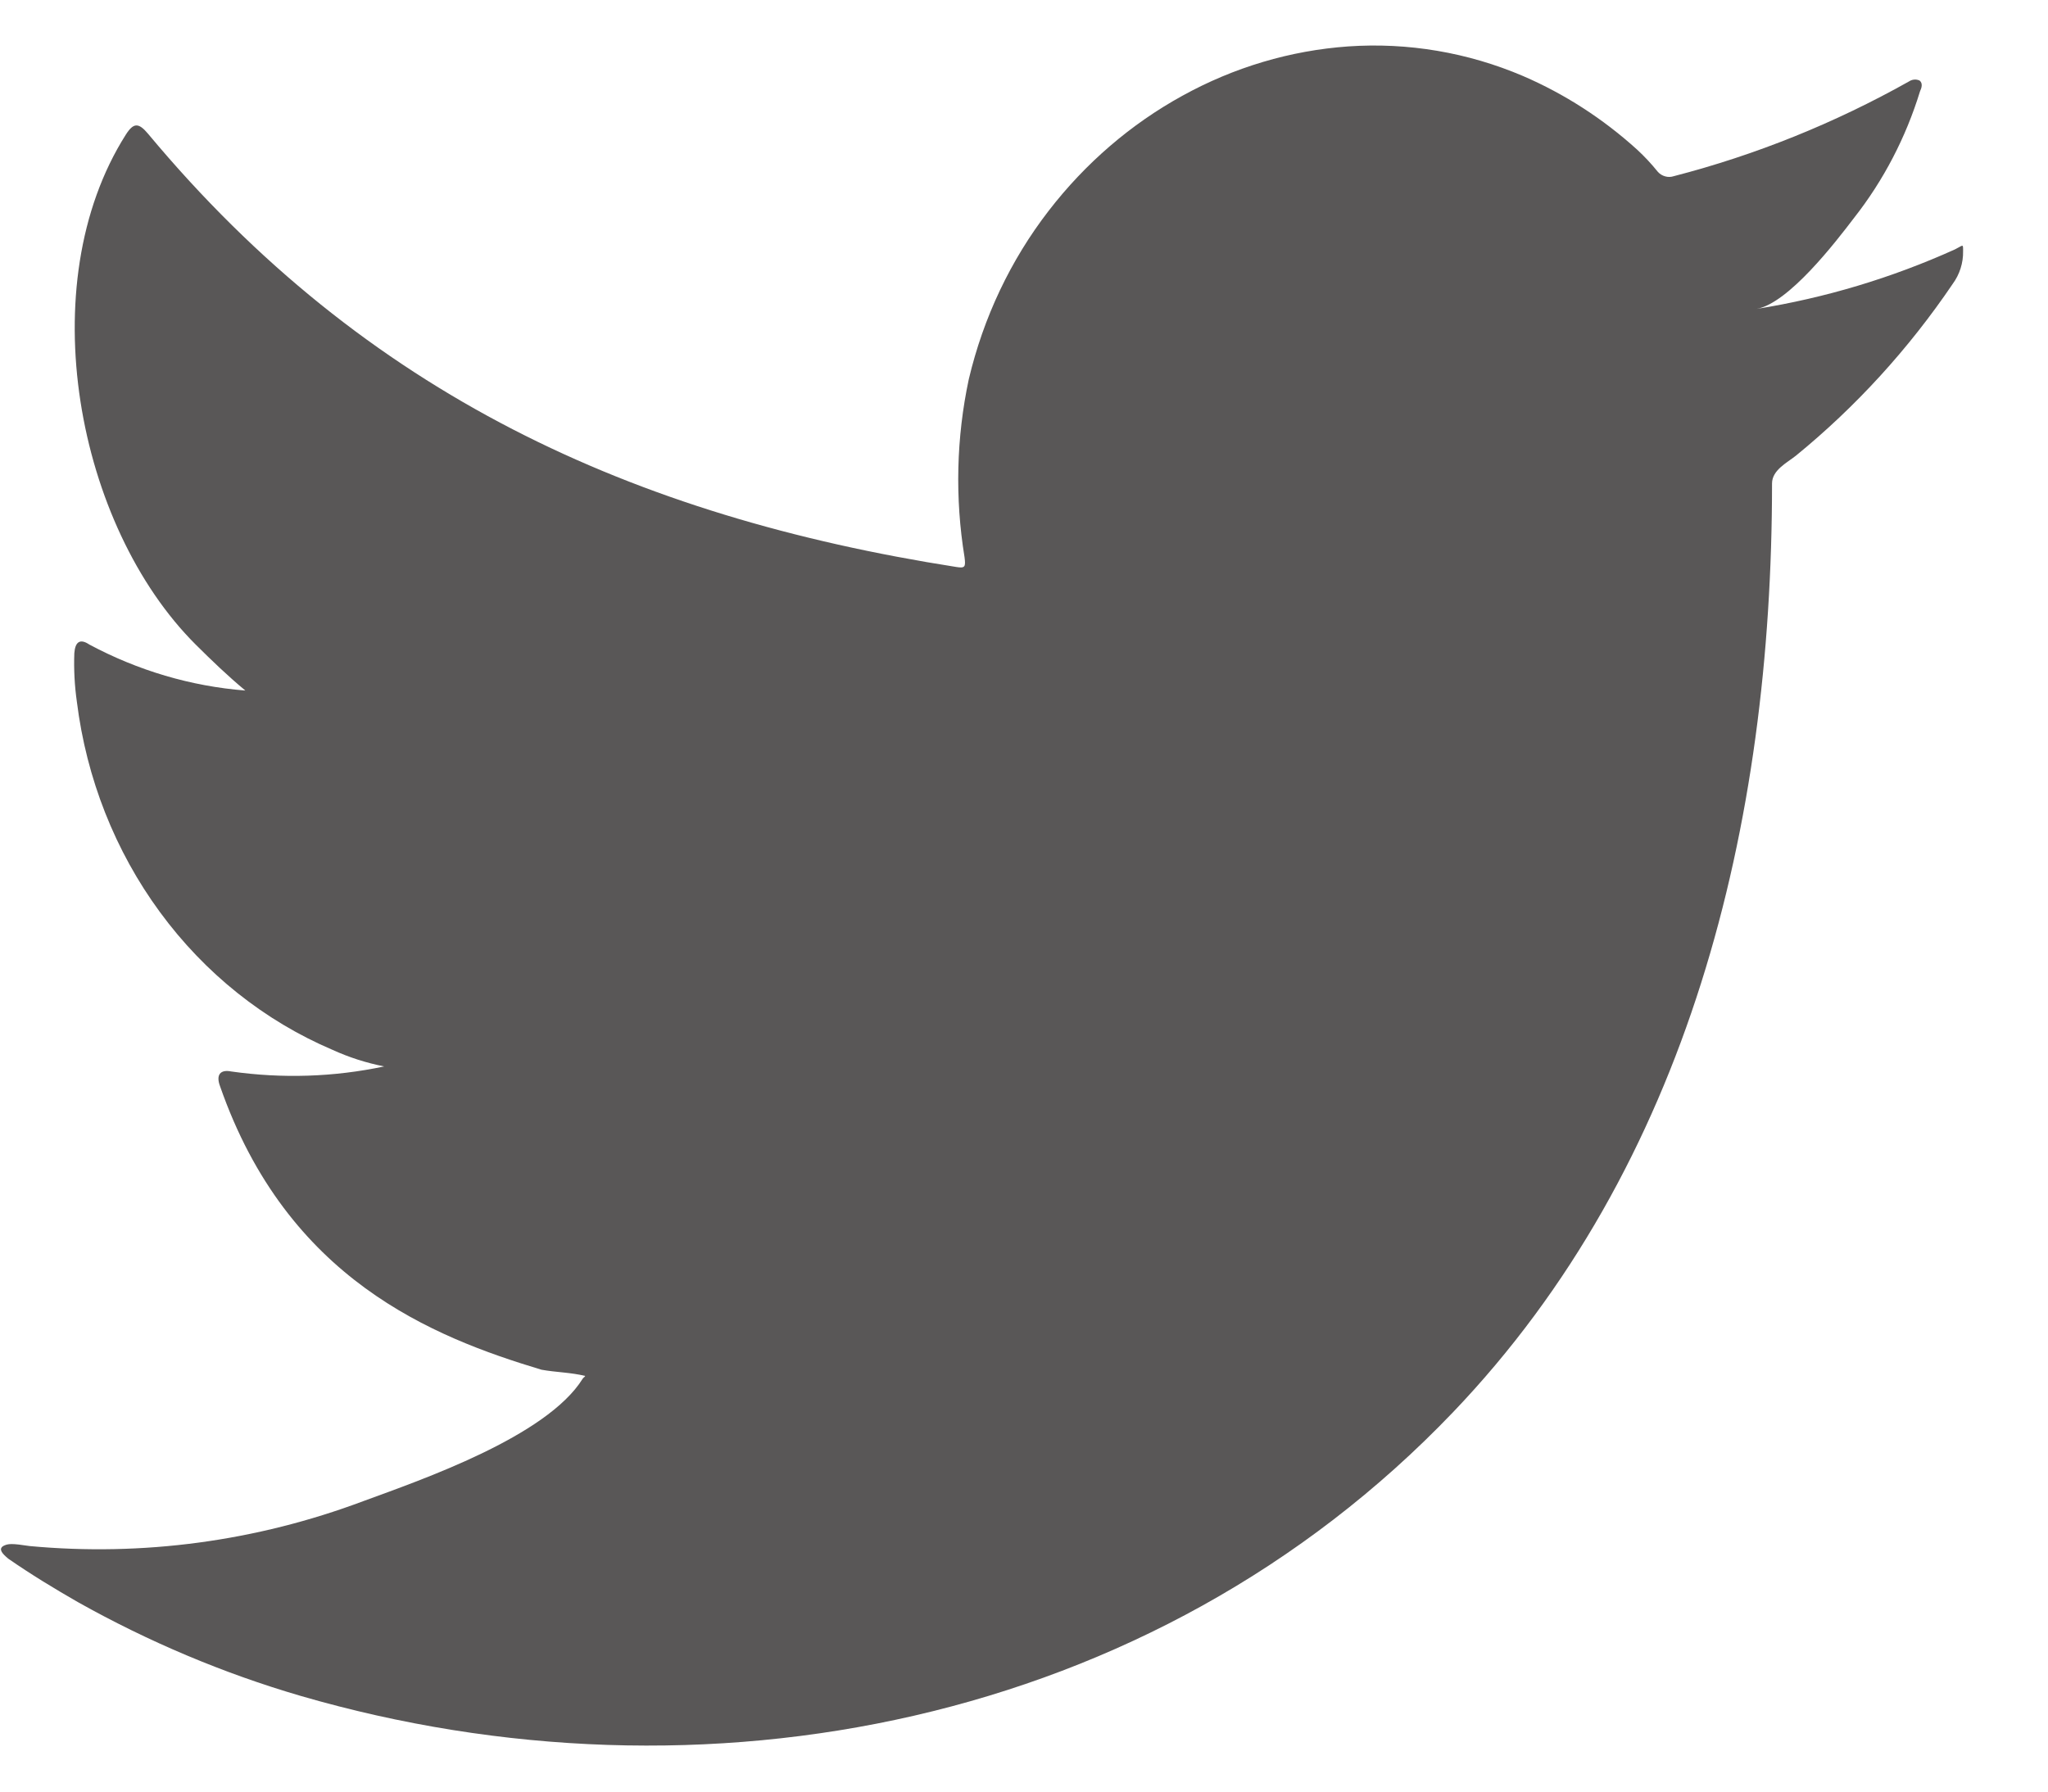 <svg width="24" height="21" viewBox="0 0 24 21" fill="none" xmlns="http://www.w3.org/2000/svg">
<path d="M22.91 2.923C22.166 3.259 21.385 3.493 20.585 3.621C20.959 3.555 21.508 2.842 21.728 2.553C22.072 2.115 22.334 1.612 22.5 1.071C22.52 1.029 22.535 0.976 22.495 0.944C22.475 0.935 22.453 0.931 22.432 0.933C22.41 0.935 22.39 0.942 22.372 0.954C21.5 1.444 20.574 1.817 19.615 2.065C19.582 2.076 19.546 2.077 19.513 2.067C19.48 2.058 19.449 2.039 19.426 2.012C19.352 1.92 19.271 1.833 19.184 1.753C18.786 1.392 18.335 1.101 17.848 0.891C17.199 0.614 16.499 0.496 15.8 0.544C15.121 0.592 14.46 0.789 13.857 1.122C13.253 1.454 12.719 1.913 12.289 2.471C11.843 3.048 11.524 3.722 11.353 4.445C11.207 5.13 11.19 5.838 11.303 6.53C11.318 6.646 11.309 6.662 11.208 6.646C7.422 6.053 4.283 4.626 1.735 1.568C1.624 1.436 1.565 1.436 1.474 1.579C0.359 3.338 0.9 6.165 2.293 7.555C2.479 7.74 2.671 7.925 2.875 8.094C2.238 8.044 1.617 7.86 1.047 7.555C0.937 7.481 0.881 7.524 0.871 7.656C0.864 7.847 0.874 8.038 0.901 8.227C1.013 9.125 1.349 9.976 1.875 10.692C2.401 11.409 3.098 11.965 3.895 12.305C4.09 12.394 4.293 12.459 4.502 12.5C3.912 12.625 3.306 12.644 2.709 12.559C2.579 12.533 2.529 12.601 2.579 12.733C3.368 14.997 5.071 15.671 6.345 16.055C6.516 16.086 6.687 16.086 6.858 16.128C6.848 16.145 6.838 16.145 6.828 16.161C6.405 16.84 4.94 17.345 4.256 17.596C3.004 18.066 1.671 18.245 0.348 18.122C0.138 18.09 0.093 18.092 0.037 18.122C-0.021 18.16 0.029 18.213 0.097 18.27C0.364 18.455 0.634 18.619 0.911 18.778C1.741 19.244 2.616 19.613 3.522 19.878C8.216 21.243 13.503 20.24 17.027 16.554C19.795 13.658 20.766 9.665 20.766 5.667C20.766 5.51 20.942 5.424 21.046 5.341C21.748 4.768 22.367 4.09 22.883 3.328C22.964 3.218 23.008 3.082 23.005 2.943V2.923C23.004 2.857 23.003 2.876 22.91 2.923Z" fill="#595757"/>
</svg>
